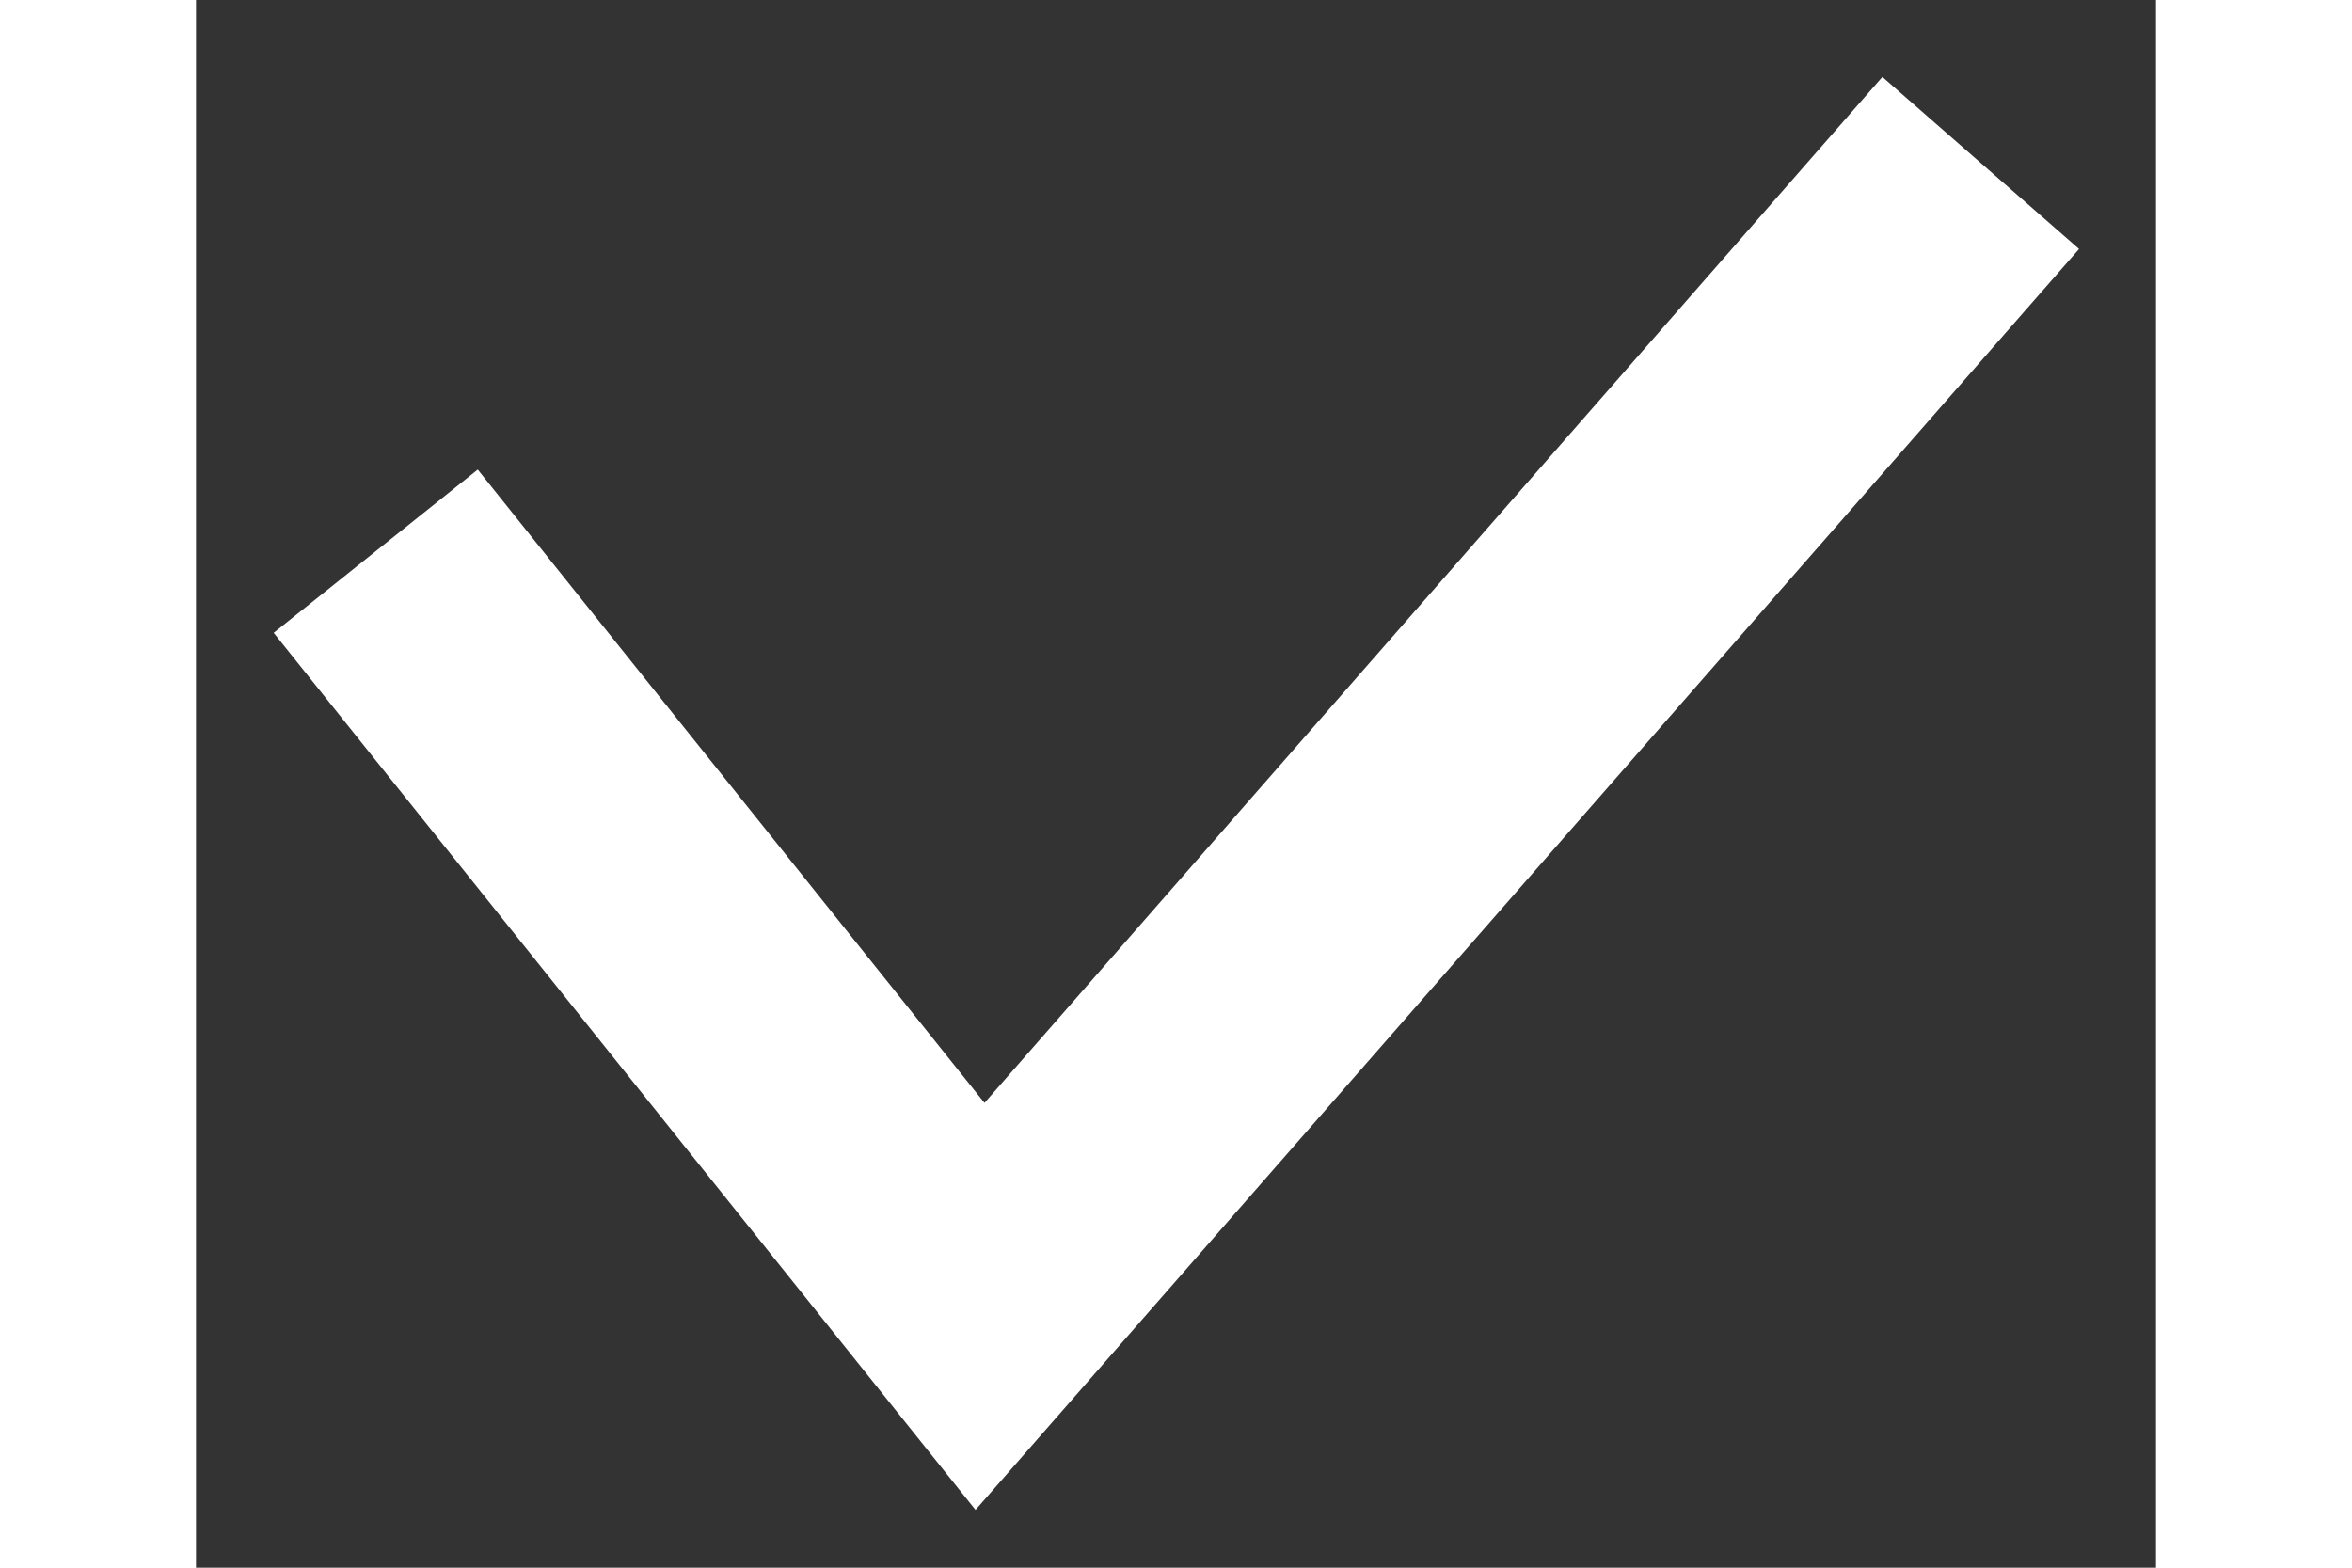 <svg width="12" height="8" viewBox="0 0 15 12" fill="none" xmlns="http://www.w3.org/2000/svg">
<rect x="0" y="0" width="15" height="12" fill="#333333" stroke="none"/>
<path d="M2 5L6 10L13 2" stroke="white" stroke-width="2" stroke-linecap="square"/>
</svg>
